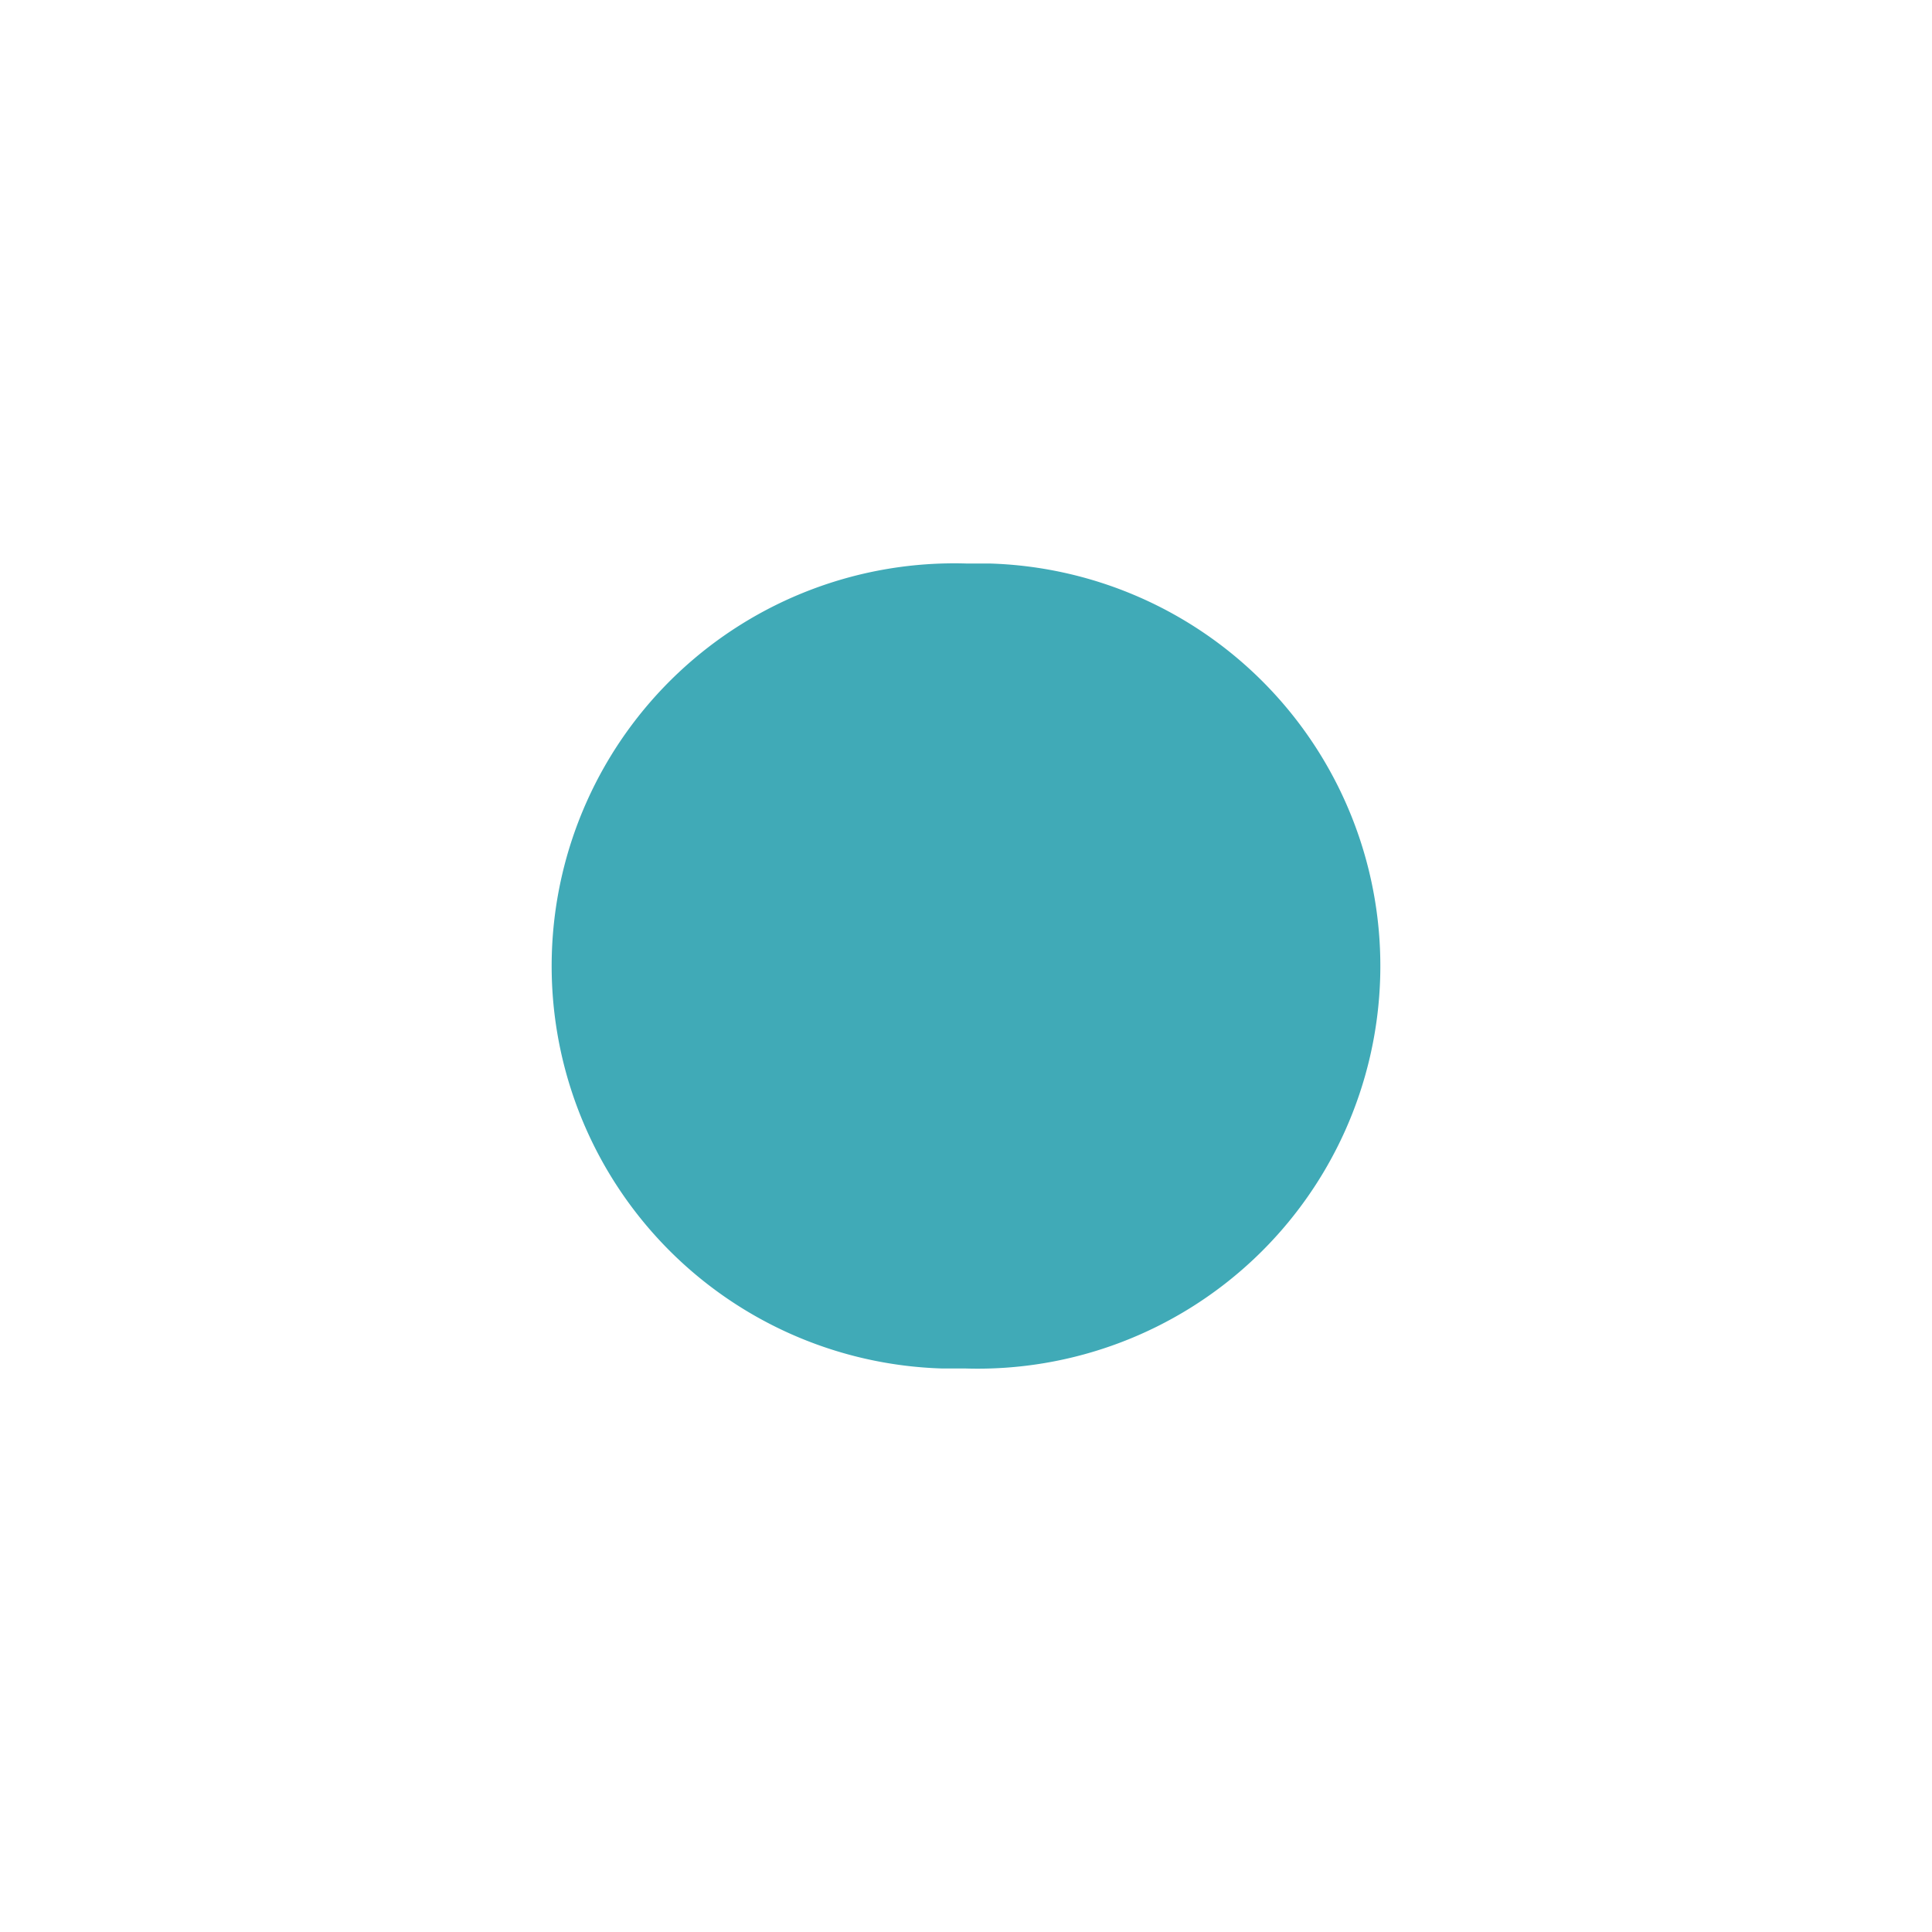 <svg id="Layer_1" data-name="Layer 1" xmlns="http://www.w3.org/2000/svg" viewBox="0 0 24 24" width="24" height="24"><defs><style>.cls-1{fill:#40aab7;}</style></defs><title>hover-blue</title><path class="cls-1" d="M12.29,7H12a5,5,0,0,0-.29,10H12a5,5,0,0,0,.29-10Z"/></svg>